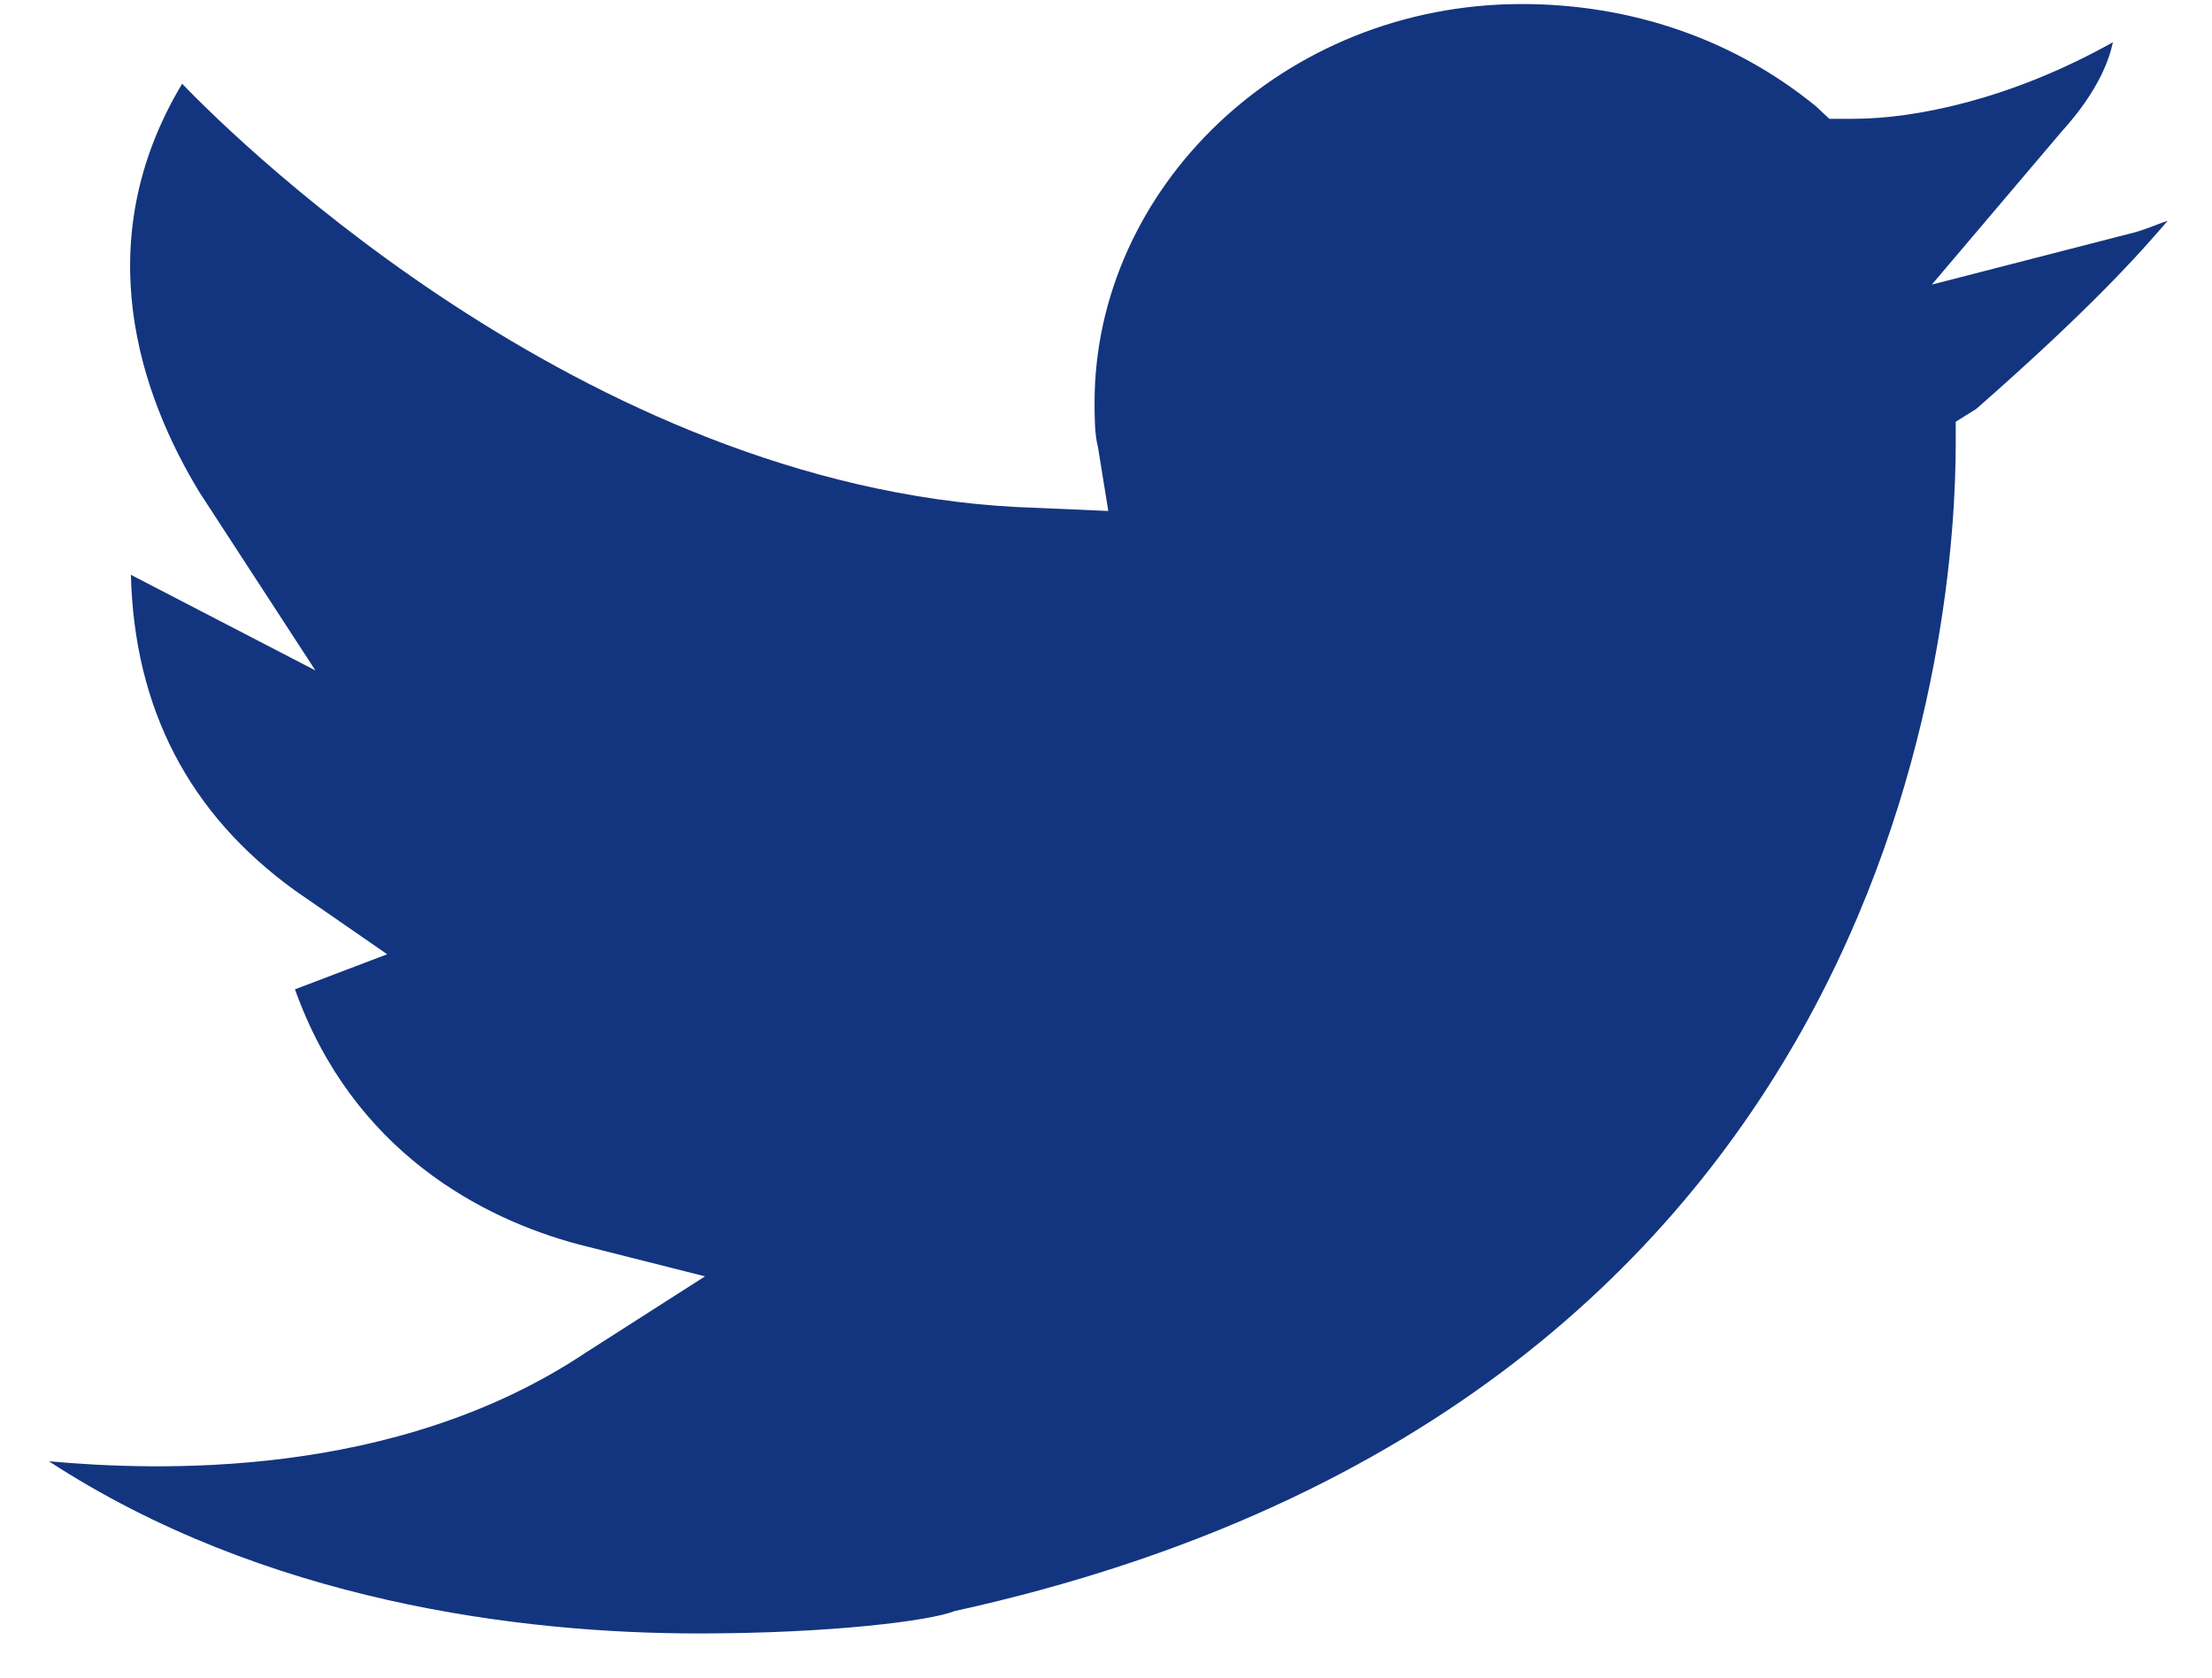 <svg width="29" height="22" viewBox="0 0 29 22" fill="none" xmlns="http://www.w3.org/2000/svg">
<path d="M25.327 3.732L27.029 1.725C27.522 1.182 27.657 0.763 27.701 0.554C26.357 1.307 25.103 1.558 24.296 1.558H23.983L23.804 1.391C22.728 0.513 21.384 0.053 19.951 0.053C16.814 0.053 14.35 2.478 14.35 5.28C14.35 5.447 14.35 5.698 14.395 5.865L14.53 6.701L13.589 6.66C7.854 6.492 3.15 1.893 2.388 1.098C1.134 3.189 1.851 5.196 2.612 6.451L4.135 8.792L1.716 7.538C1.761 9.294 2.478 10.674 3.867 11.678L5.076 12.514L3.867 12.974C4.628 15.107 6.331 15.985 7.585 16.319L9.243 16.738L7.675 17.741C5.166 19.414 2.03 19.288 0.641 19.163C3.463 21.003 6.824 21.421 9.153 21.421C10.901 21.421 12.2 21.254 12.514 21.128C25.058 18.368 25.64 7.914 25.64 5.823V5.531L25.909 5.363C27.433 4.025 28.06 3.314 28.418 2.896C28.284 2.938 28.105 3.022 27.925 3.063L25.327 3.732Z" fill="#13357F"/>
</svg>
